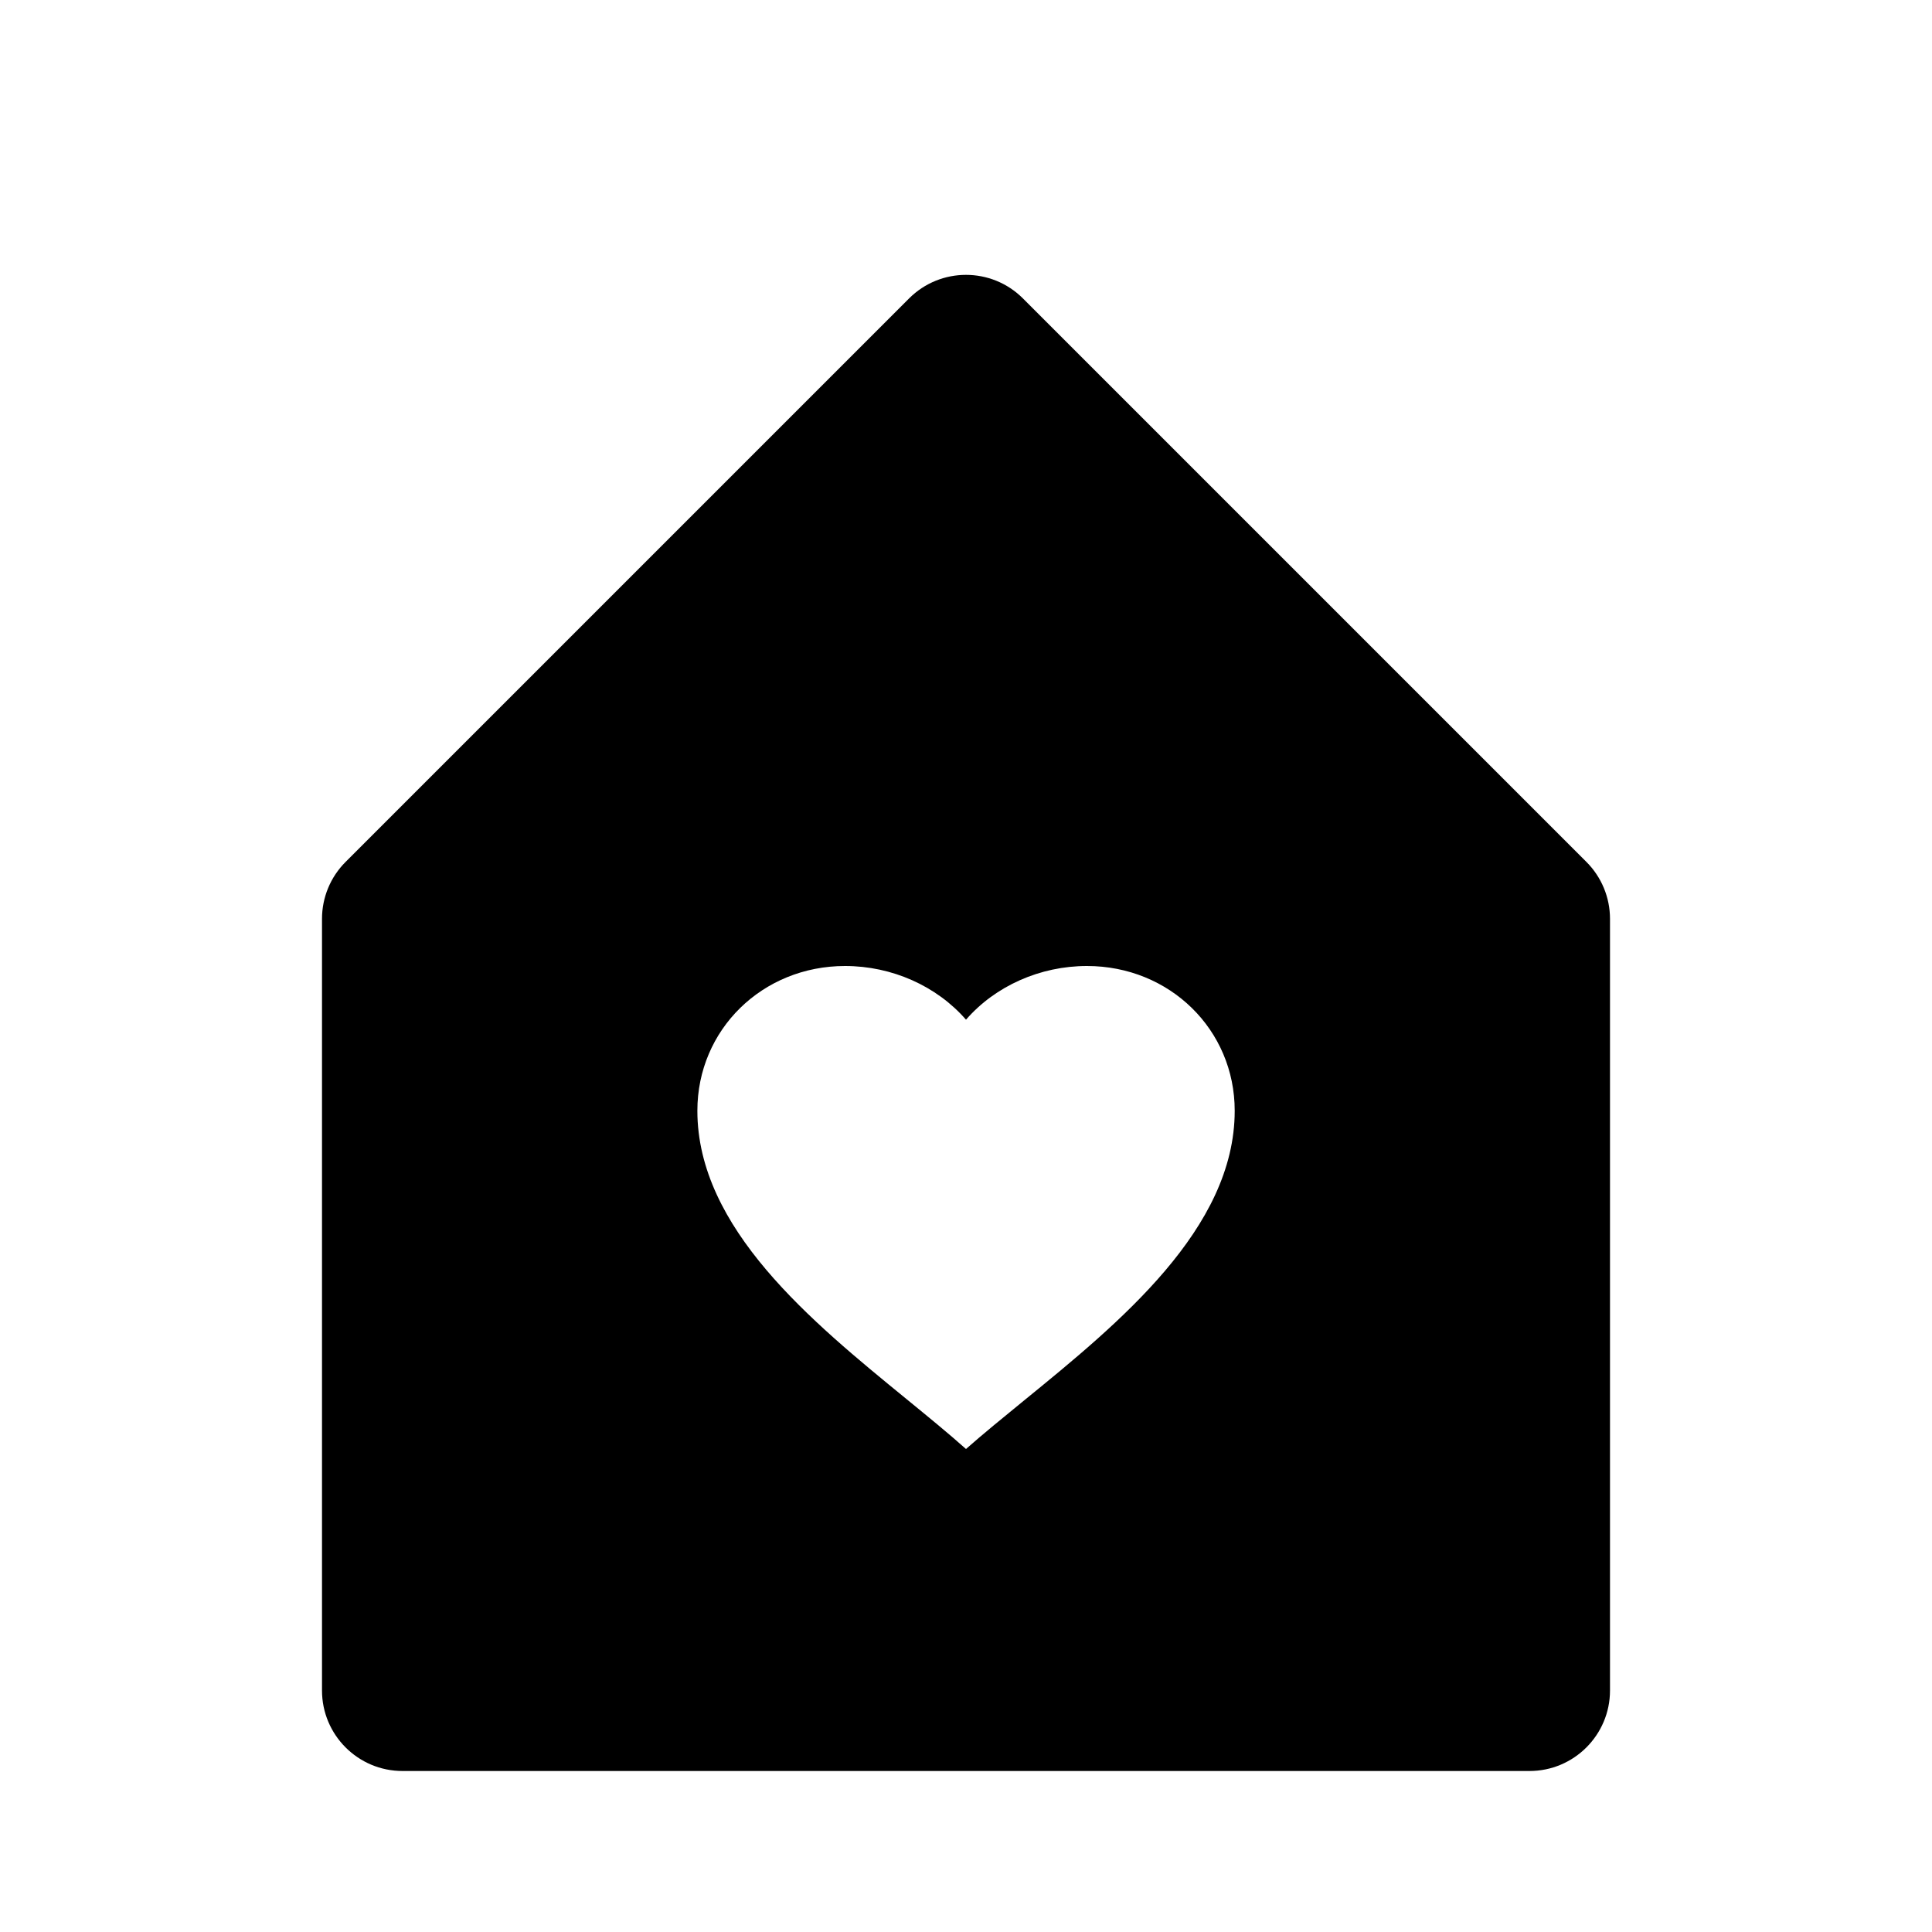 <svg width="24" height="24" viewBox="0 0 24 24" fill="none" xmlns="http://www.w3.org/2000/svg">
<path fill-rule="evenodd" clip-rule="evenodd" d="M4 11.414C4 11.149 4.105 10.895 4.293 10.707L11.293 3.707C11.683 3.317 12.317 3.317 12.707 3.707L19.707 10.707C19.895 10.895 20 11.149 20 11.414V21C20 21.552 19.552 22 19 22H5C4.448 22 4 21.552 4 21V11.414ZM11.26 17.379C11.525 17.596 11.778 17.802 12 18C12.216 17.809 12.462 17.609 12.719 17.399C13.902 16.435 15.338 15.264 15.338 13.798C15.338 12.791 14.53 12 13.502 12C12.921 12 12.364 12.248 12 12.667C11.636 12.248 11.079 12 10.498 12C9.47 12 8.663 12.791 8.663 13.798C8.663 15.258 10.082 16.417 11.26 17.379Z" fill="black"/>
</svg>
